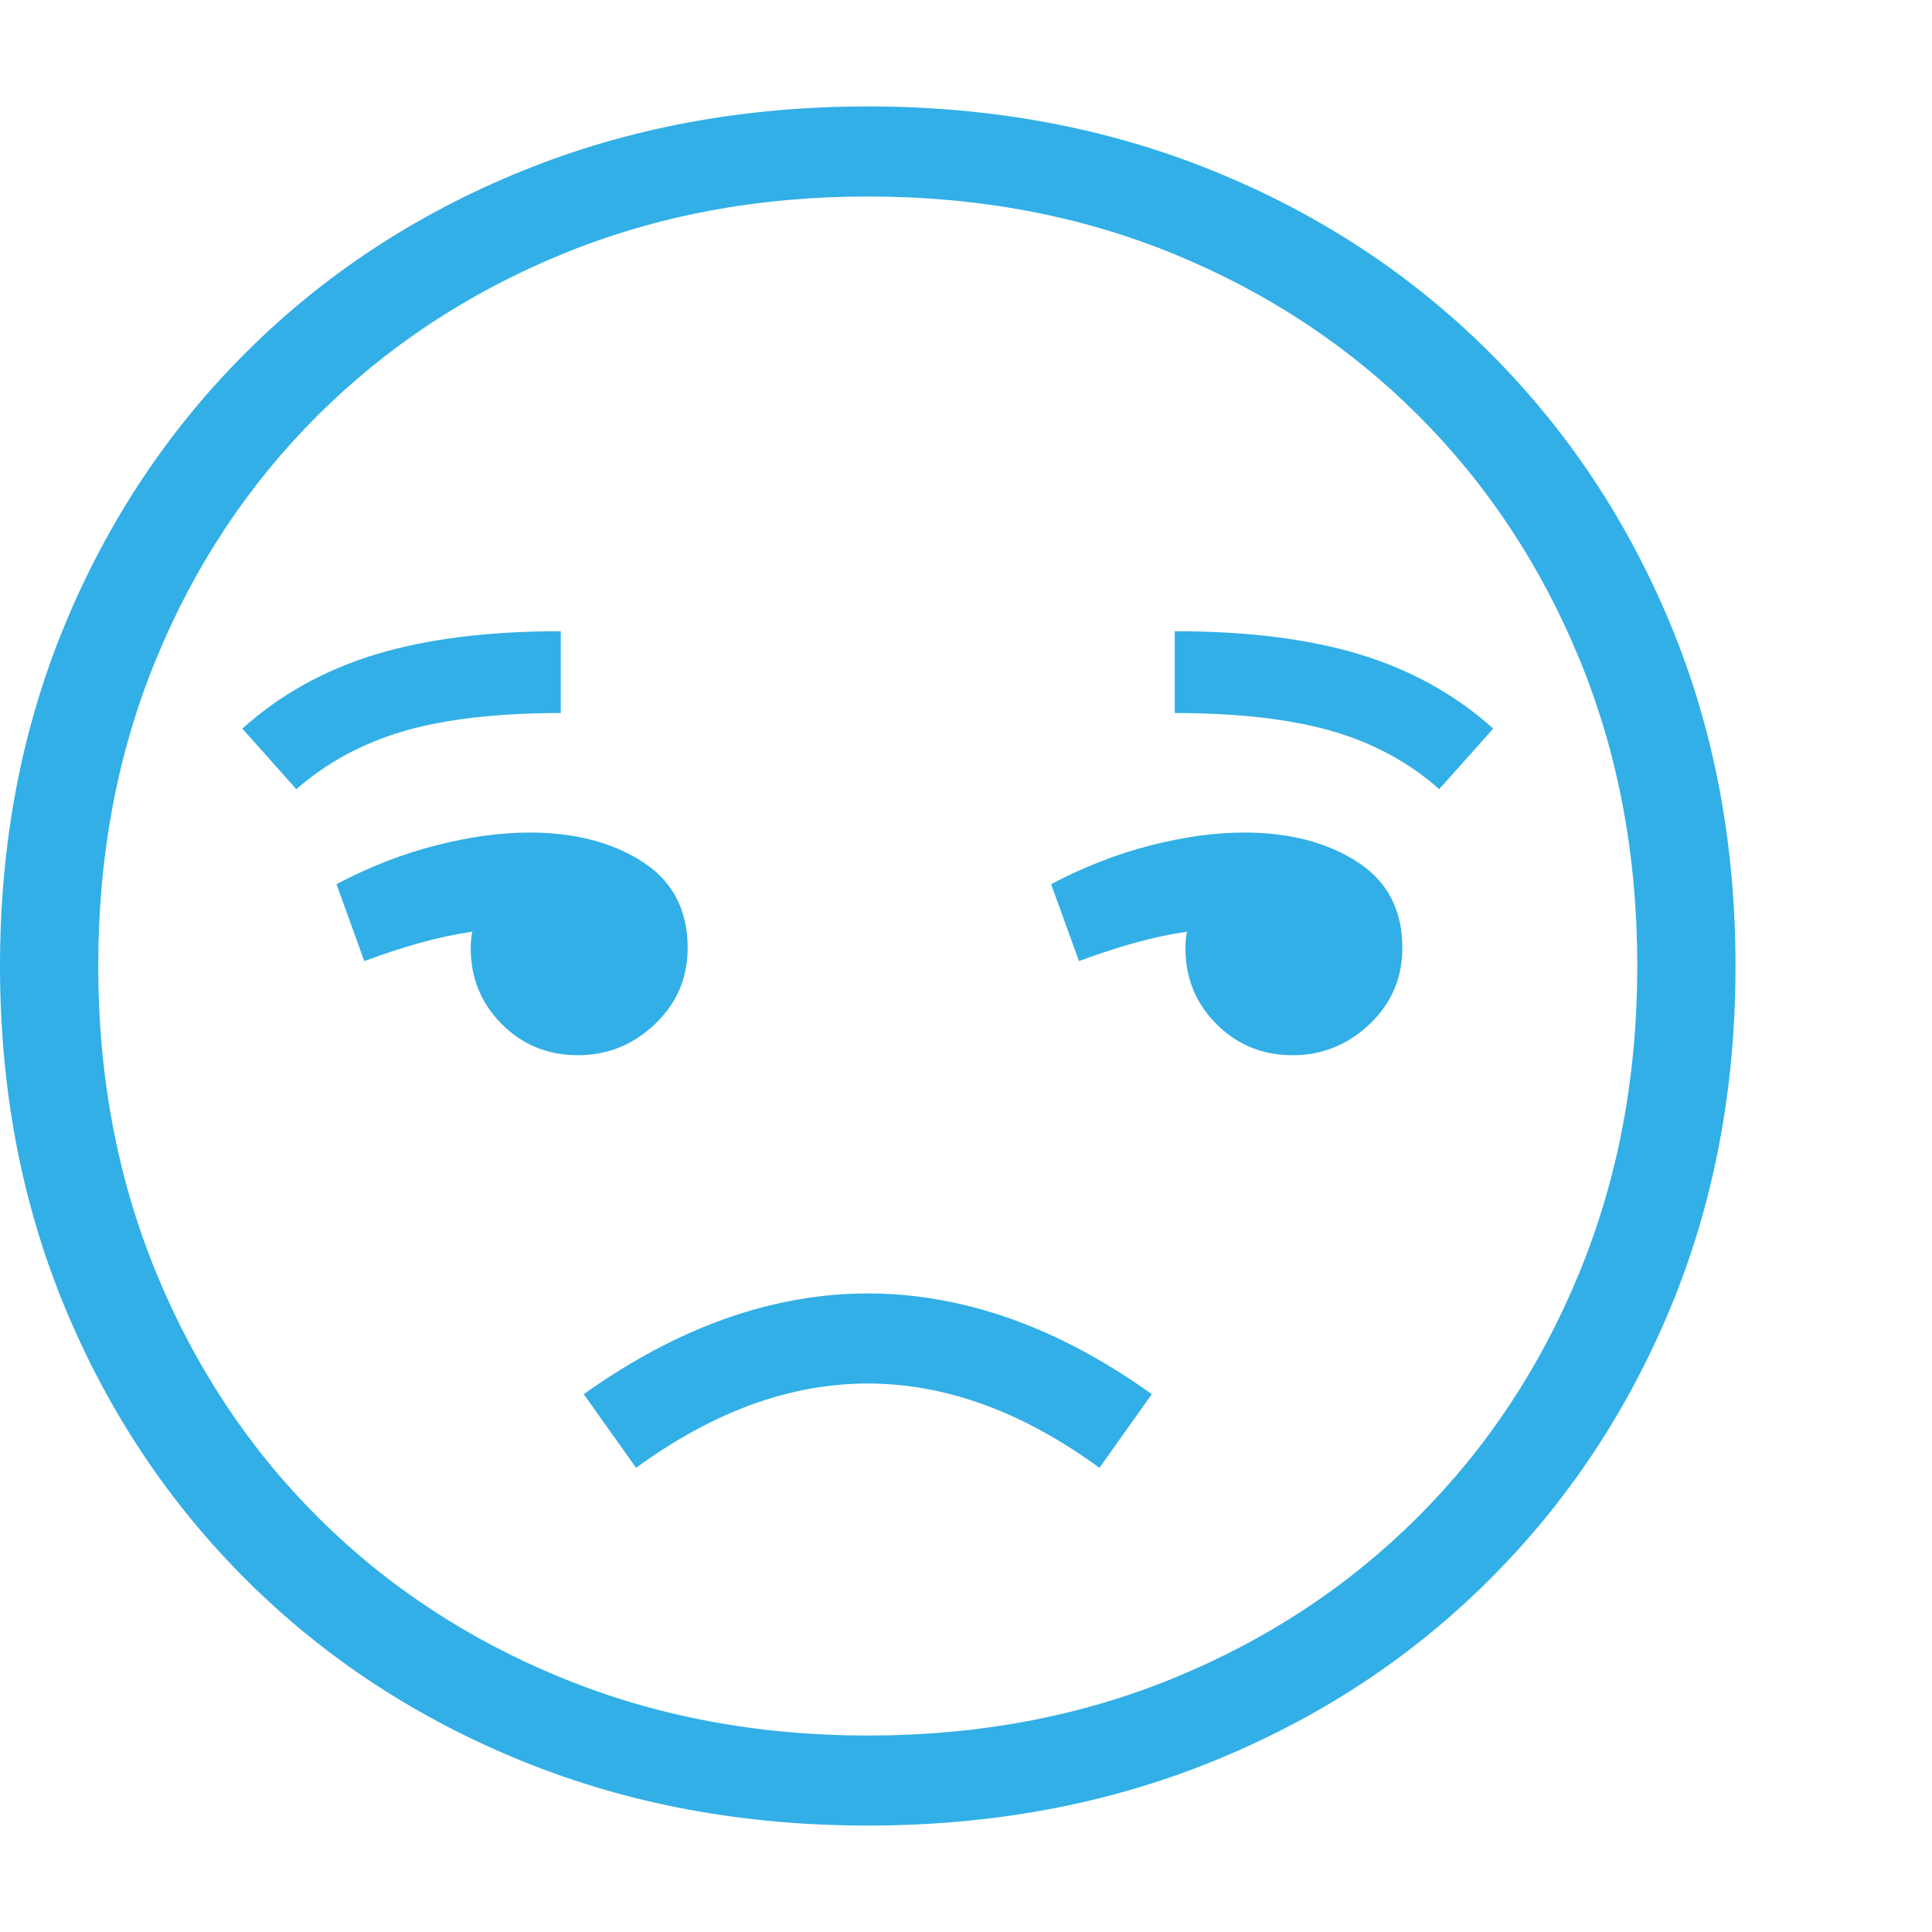 <svg version="1.1" xmlns="http://www.w3.org/2000/svg" style="fill:rgba(0,0,0,1.0)" width="256" height="256" viewBox="0 0 36.875 32.812"><path fill="rgb(50, 175, 230)" d="M16.562 32.812 C14.187 32.812 11.992 32.404 9.977 31.586 C7.961 30.768 6.208 29.62 4.719 28.141 C3.229 26.661 2.07 24.924 1.242 22.93 C0.414 20.935 0 18.76 0 16.406 C0 14.052 0.414 11.878 1.242 9.883 C2.07 7.888 3.229 6.151 4.719 4.672 C6.208 3.193 7.961 2.044 9.977 1.227 C11.992 0.409 14.187 -0 16.562 -0 C18.938 -0 21.133 0.409 23.148 1.227 C25.164 2.044 26.917 3.193 28.406 4.672 C29.896 6.151 31.055 7.888 31.883 9.883 C32.711 11.878 33.125 14.052 33.125 16.406 C33.125 18.76 32.711 20.935 31.883 22.93 C31.055 24.924 29.896 26.661 28.406 28.141 C26.917 29.62 25.164 30.768 23.148 31.586 C21.133 32.404 18.938 32.812 16.562 32.812 Z M12.141 25.984 L11.141 24.578 C12.943 23.297 14.75 22.656 16.562 22.656 C18.385 22.656 20.193 23.297 21.984 24.578 L20.984 25.984 C19.516 24.911 18.042 24.375 16.562 24.375 C15.083 24.375 13.609 24.911 12.141 25.984 Z M11.031 18.109 C10.458 18.109 9.974 17.911 9.578 17.516 C9.182 17.12 8.984 16.635 8.984 16.062 C8.984 16.01 8.987 15.956 8.992 15.898 C8.997 15.841 9.005 15.792 9.016 15.75 C8.672 15.802 8.333 15.875 8 15.969 C7.667 16.062 7.318 16.177 6.953 16.312 L6.422 14.844 C7.057 14.51 7.693 14.263 8.328 14.102 C8.964 13.94 9.557 13.859 10.109 13.859 C10.964 13.859 11.68 14.044 12.258 14.414 C12.836 14.784 13.125 15.333 13.125 16.062 C13.125 16.635 12.917 17.12 12.5 17.516 C12.083 17.911 11.594 18.109 11.031 18.109 Z M5.656 13.031 L4.625 11.875 C5.344 11.229 6.19 10.758 7.164 10.461 C8.138 10.164 9.318 10.016 10.703 10.016 L10.703 11.578 C9.495 11.578 8.497 11.693 7.711 11.922 C6.924 12.151 6.24 12.521 5.656 13.031 Z M16.562 31.094 C18.677 31.094 20.628 30.727 22.414 29.992 C24.201 29.258 25.753 28.232 27.07 26.914 C28.388 25.596 29.414 24.042 30.148 22.25 C30.883 20.458 31.25 18.51 31.25 16.406 C31.25 14.292 30.883 12.341 30.148 10.555 C29.414 8.768 28.388 7.216 27.07 5.898 C25.753 4.581 24.201 3.555 22.414 2.82 C20.628 2.086 18.677 1.719 16.562 1.719 C14.458 1.719 12.513 2.086 10.727 2.82 C8.94 3.555 7.385 4.581 6.062 5.898 C4.74 7.216 3.711 8.768 2.977 10.555 C2.242 12.341 1.875 14.292 1.875 16.406 C1.875 18.51 2.242 20.458 2.977 22.25 C3.711 24.042 4.737 25.596 6.055 26.914 C7.372 28.232 8.927 29.258 10.719 29.992 C12.51 30.727 14.458 31.094 16.562 31.094 Z M24.672 18.109 C24.099 18.109 23.615 17.911 23.219 17.516 C22.823 17.12 22.625 16.635 22.625 16.062 C22.625 16.01 22.628 15.956 22.633 15.898 C22.638 15.841 22.646 15.792 22.656 15.75 C22.312 15.802 21.974 15.875 21.641 15.969 C21.307 16.062 20.958 16.177 20.594 16.312 L20.062 14.844 C20.698 14.51 21.333 14.263 21.969 14.102 C22.604 13.94 23.198 13.859 23.75 13.859 C24.604 13.859 25.32 14.044 25.898 14.414 C26.477 14.784 26.766 15.333 26.766 16.062 C26.766 16.635 26.557 17.12 26.141 17.516 C25.724 17.911 25.234 18.109 24.672 18.109 Z M27.469 13.031 C26.896 12.521 26.214 12.151 25.422 11.922 C24.63 11.693 23.63 11.578 22.422 11.578 L22.422 10.016 C23.807 10.016 24.987 10.164 25.961 10.461 C26.935 10.758 27.781 11.229 28.5 11.875 Z M36.875 27.344" /></svg>